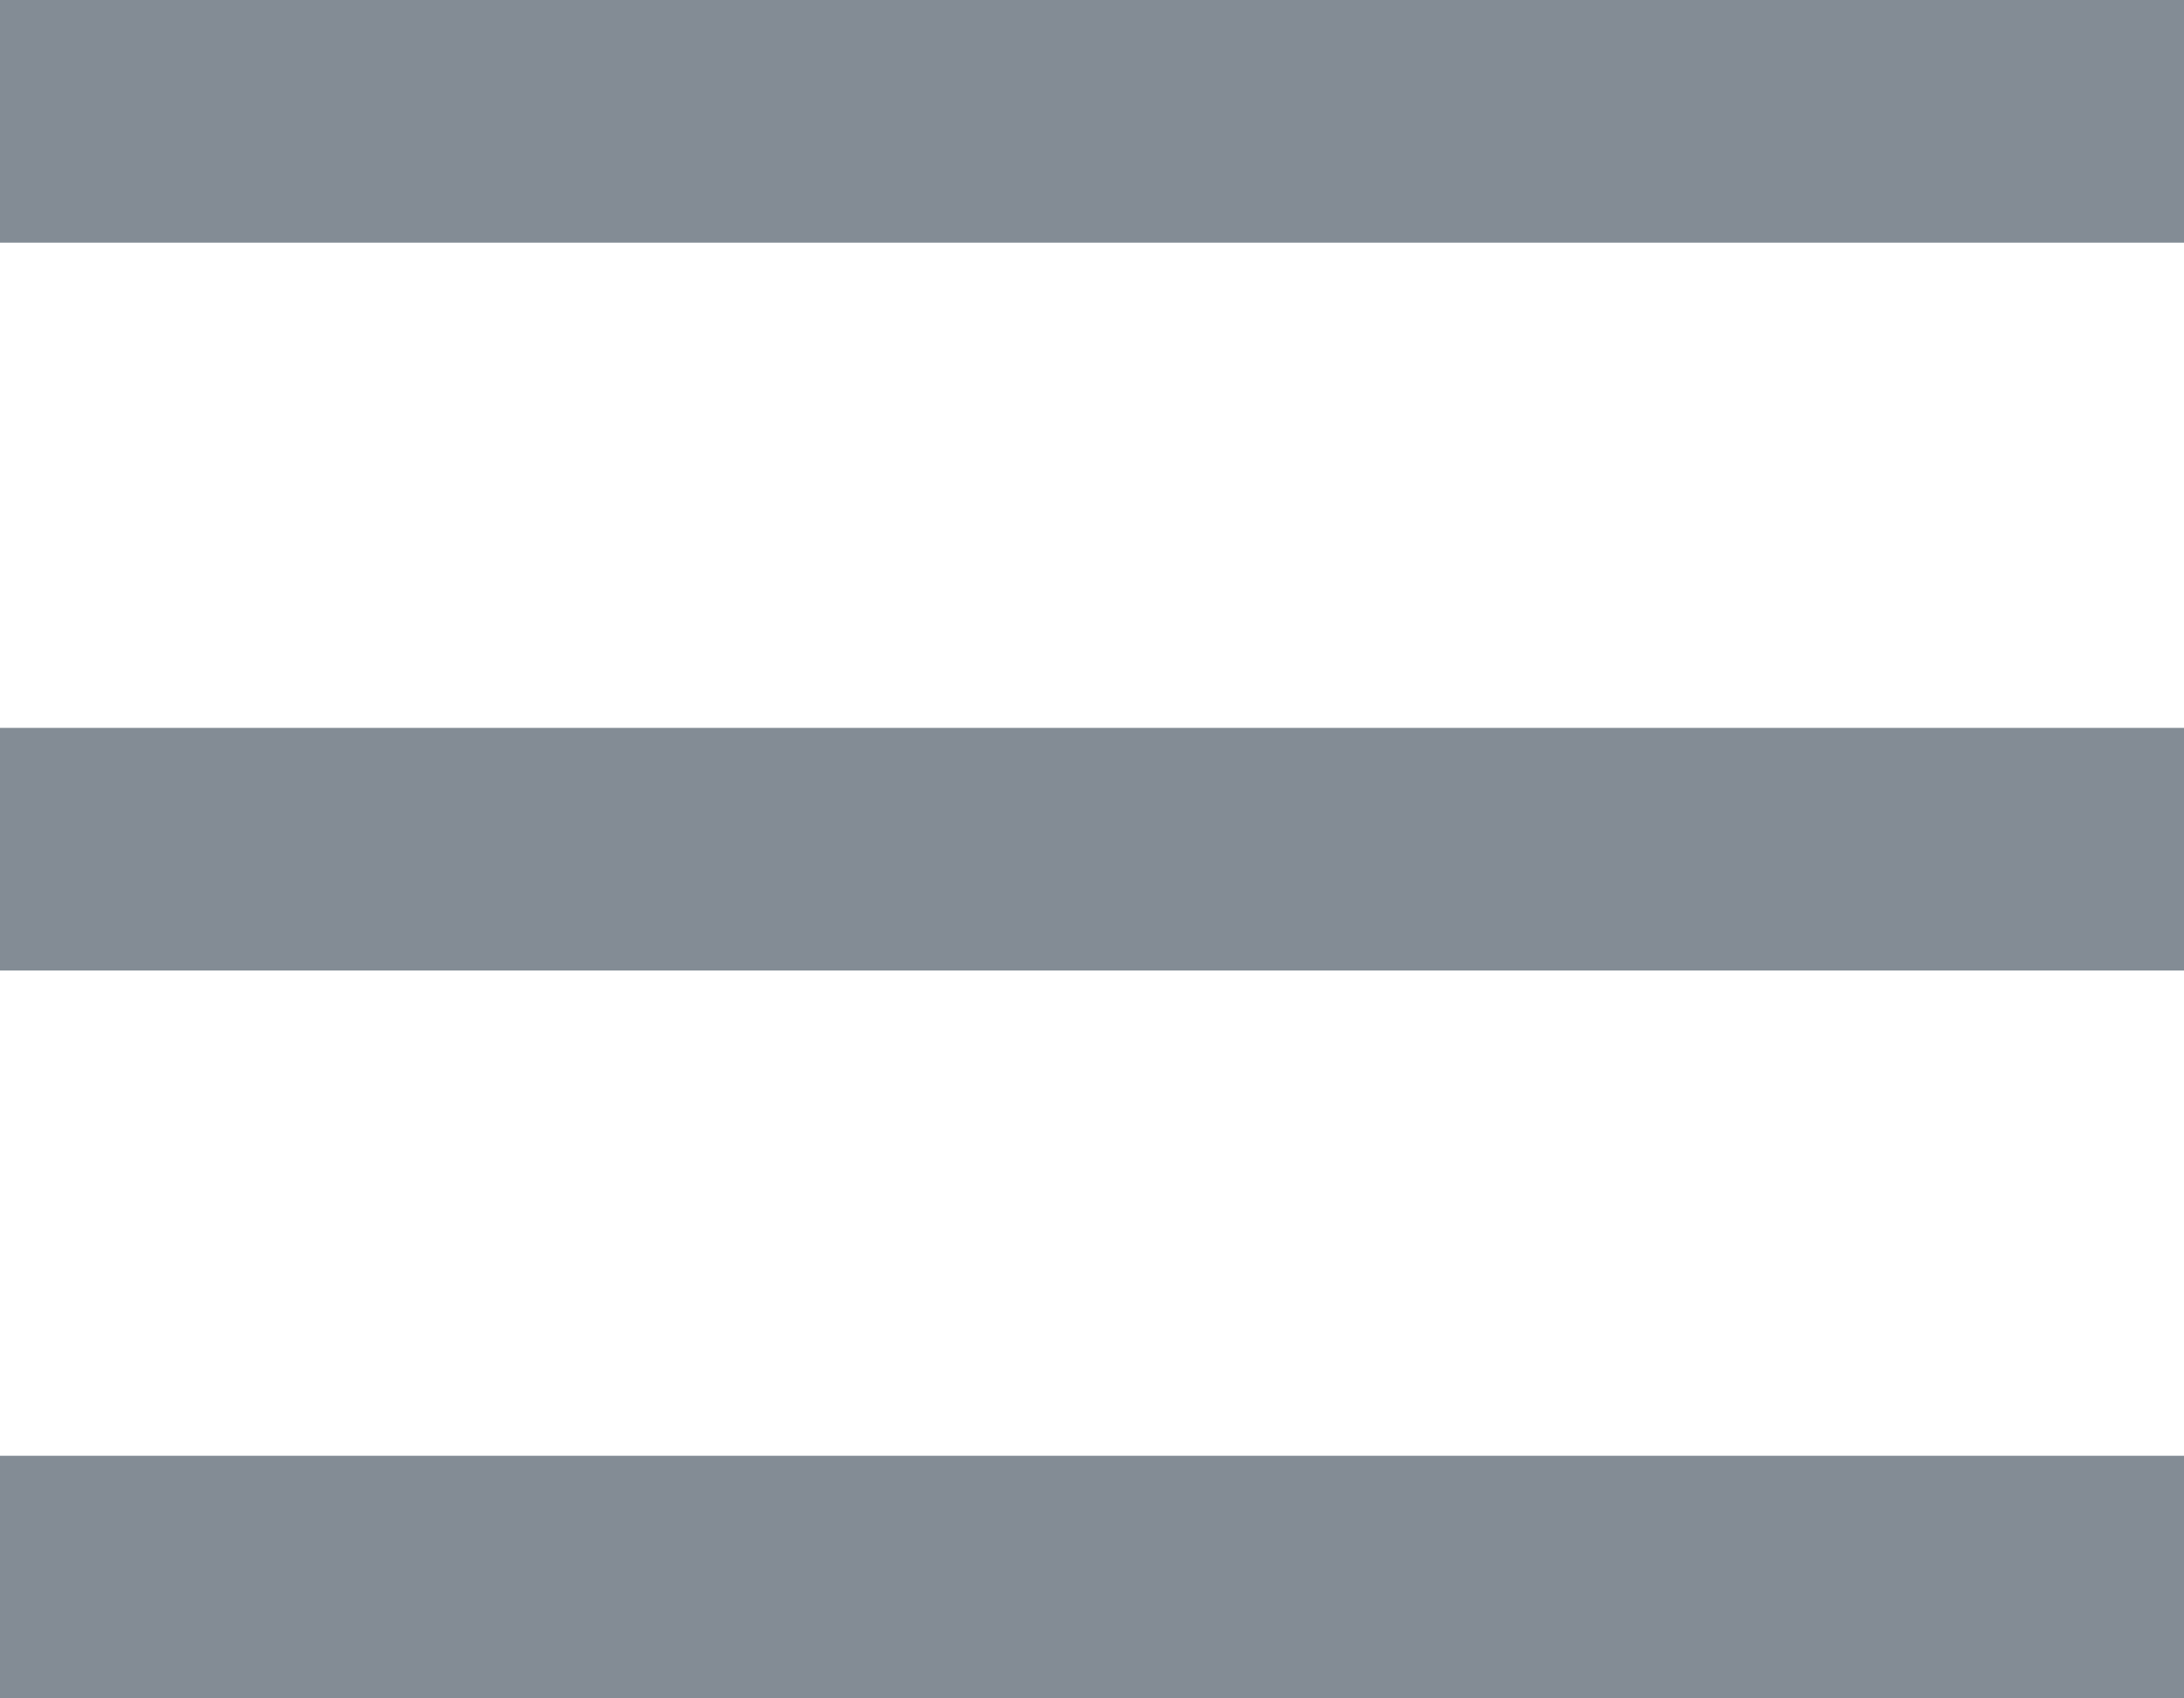 <svg xmlns="http://www.w3.org/2000/svg" width="18" height="14" viewBox="0 0 18 14">
  <defs>
    <style>
      .cls-1 {
        fill: #838c95;
        fill-rule: evenodd;
      }
    </style>
  </defs>
  <path id="ic-menu" class="cls-1" d="M24,125H42v2H24v-2Zm0,6H42v2H24v-2Zm0,6H42v2H24v-2Z" transform="translate(-24 -125)"/>
</svg>
